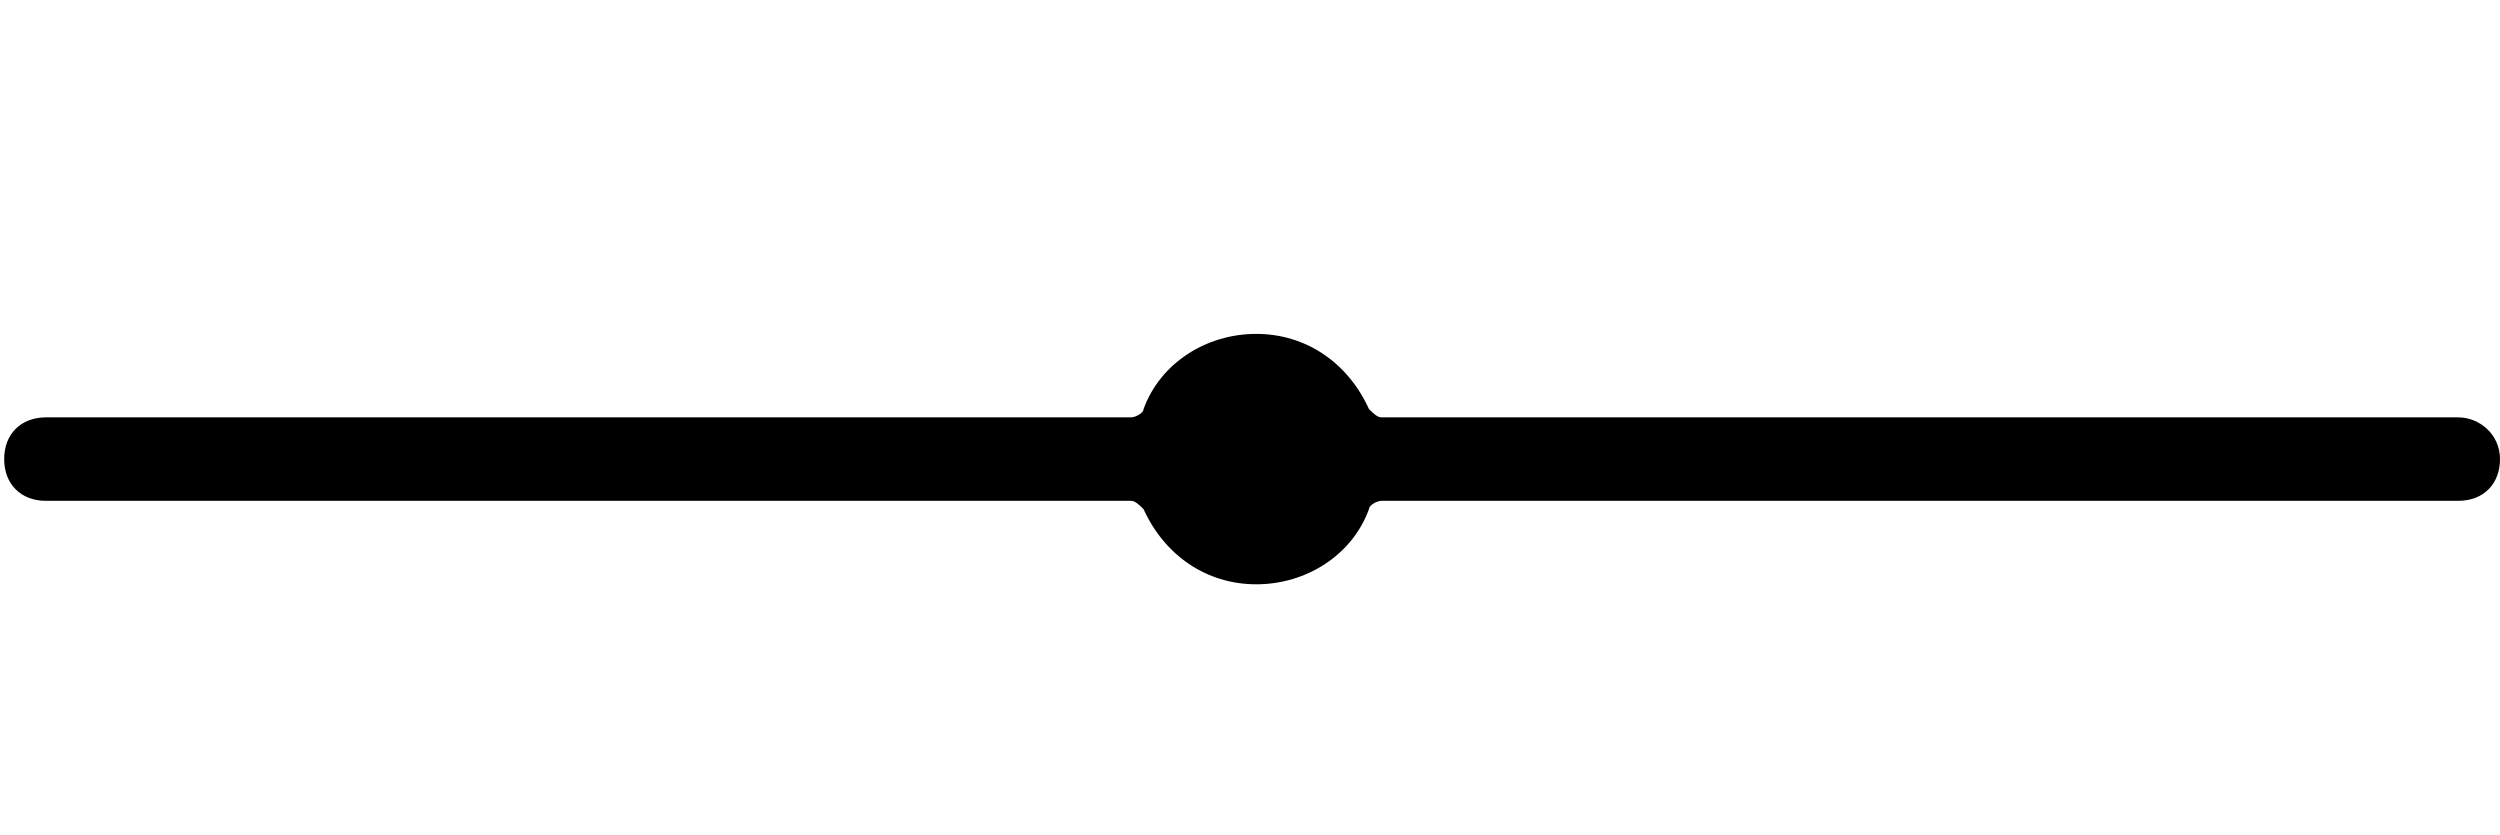 <?xml version="1.0" encoding="utf-8"?>
<!-- Generator: Adobe Illustrator 22.0.1, SVG Export Plug-In . SVG Version: 6.00 Build 0)  -->
<svg version="1.1" id="Слой_1" xmlns="http://www.w3.org/2000/svg" xmlns:xlink="http://www.w3.org/1999/xlink" x="0px" y="0px"
	 viewBox="0 0 59.9 20" style="enable-background:new 0 0 59.9 20;" xml:space="preserve">
<path d="M58.9,10l-25.8,0c-0.1,0-0.2-0.1-0.3-0.2C32.3,8.7,31.3,8,30.1,8c-1.2,0-2.3,0.7-2.7,1.8c0,0.1-0.2,0.2-0.3,0.2l-26,0
	c-0.6,0-1,0.4-1,1v0c0,0.6,0.4,1,1,1l26,0c0.1,0,0.2,0.1,0.3,0.2c0.5,1.1,1.5,1.8,2.7,1.8c1.2,0,2.3-0.7,2.7-1.8
	c0-0.1,0.2-0.2,0.3-0.2l25.8,0c0.6,0,1-0.4,1-1v0C59.9,10.4,59.4,10,58.9,10z"/>
</svg>
